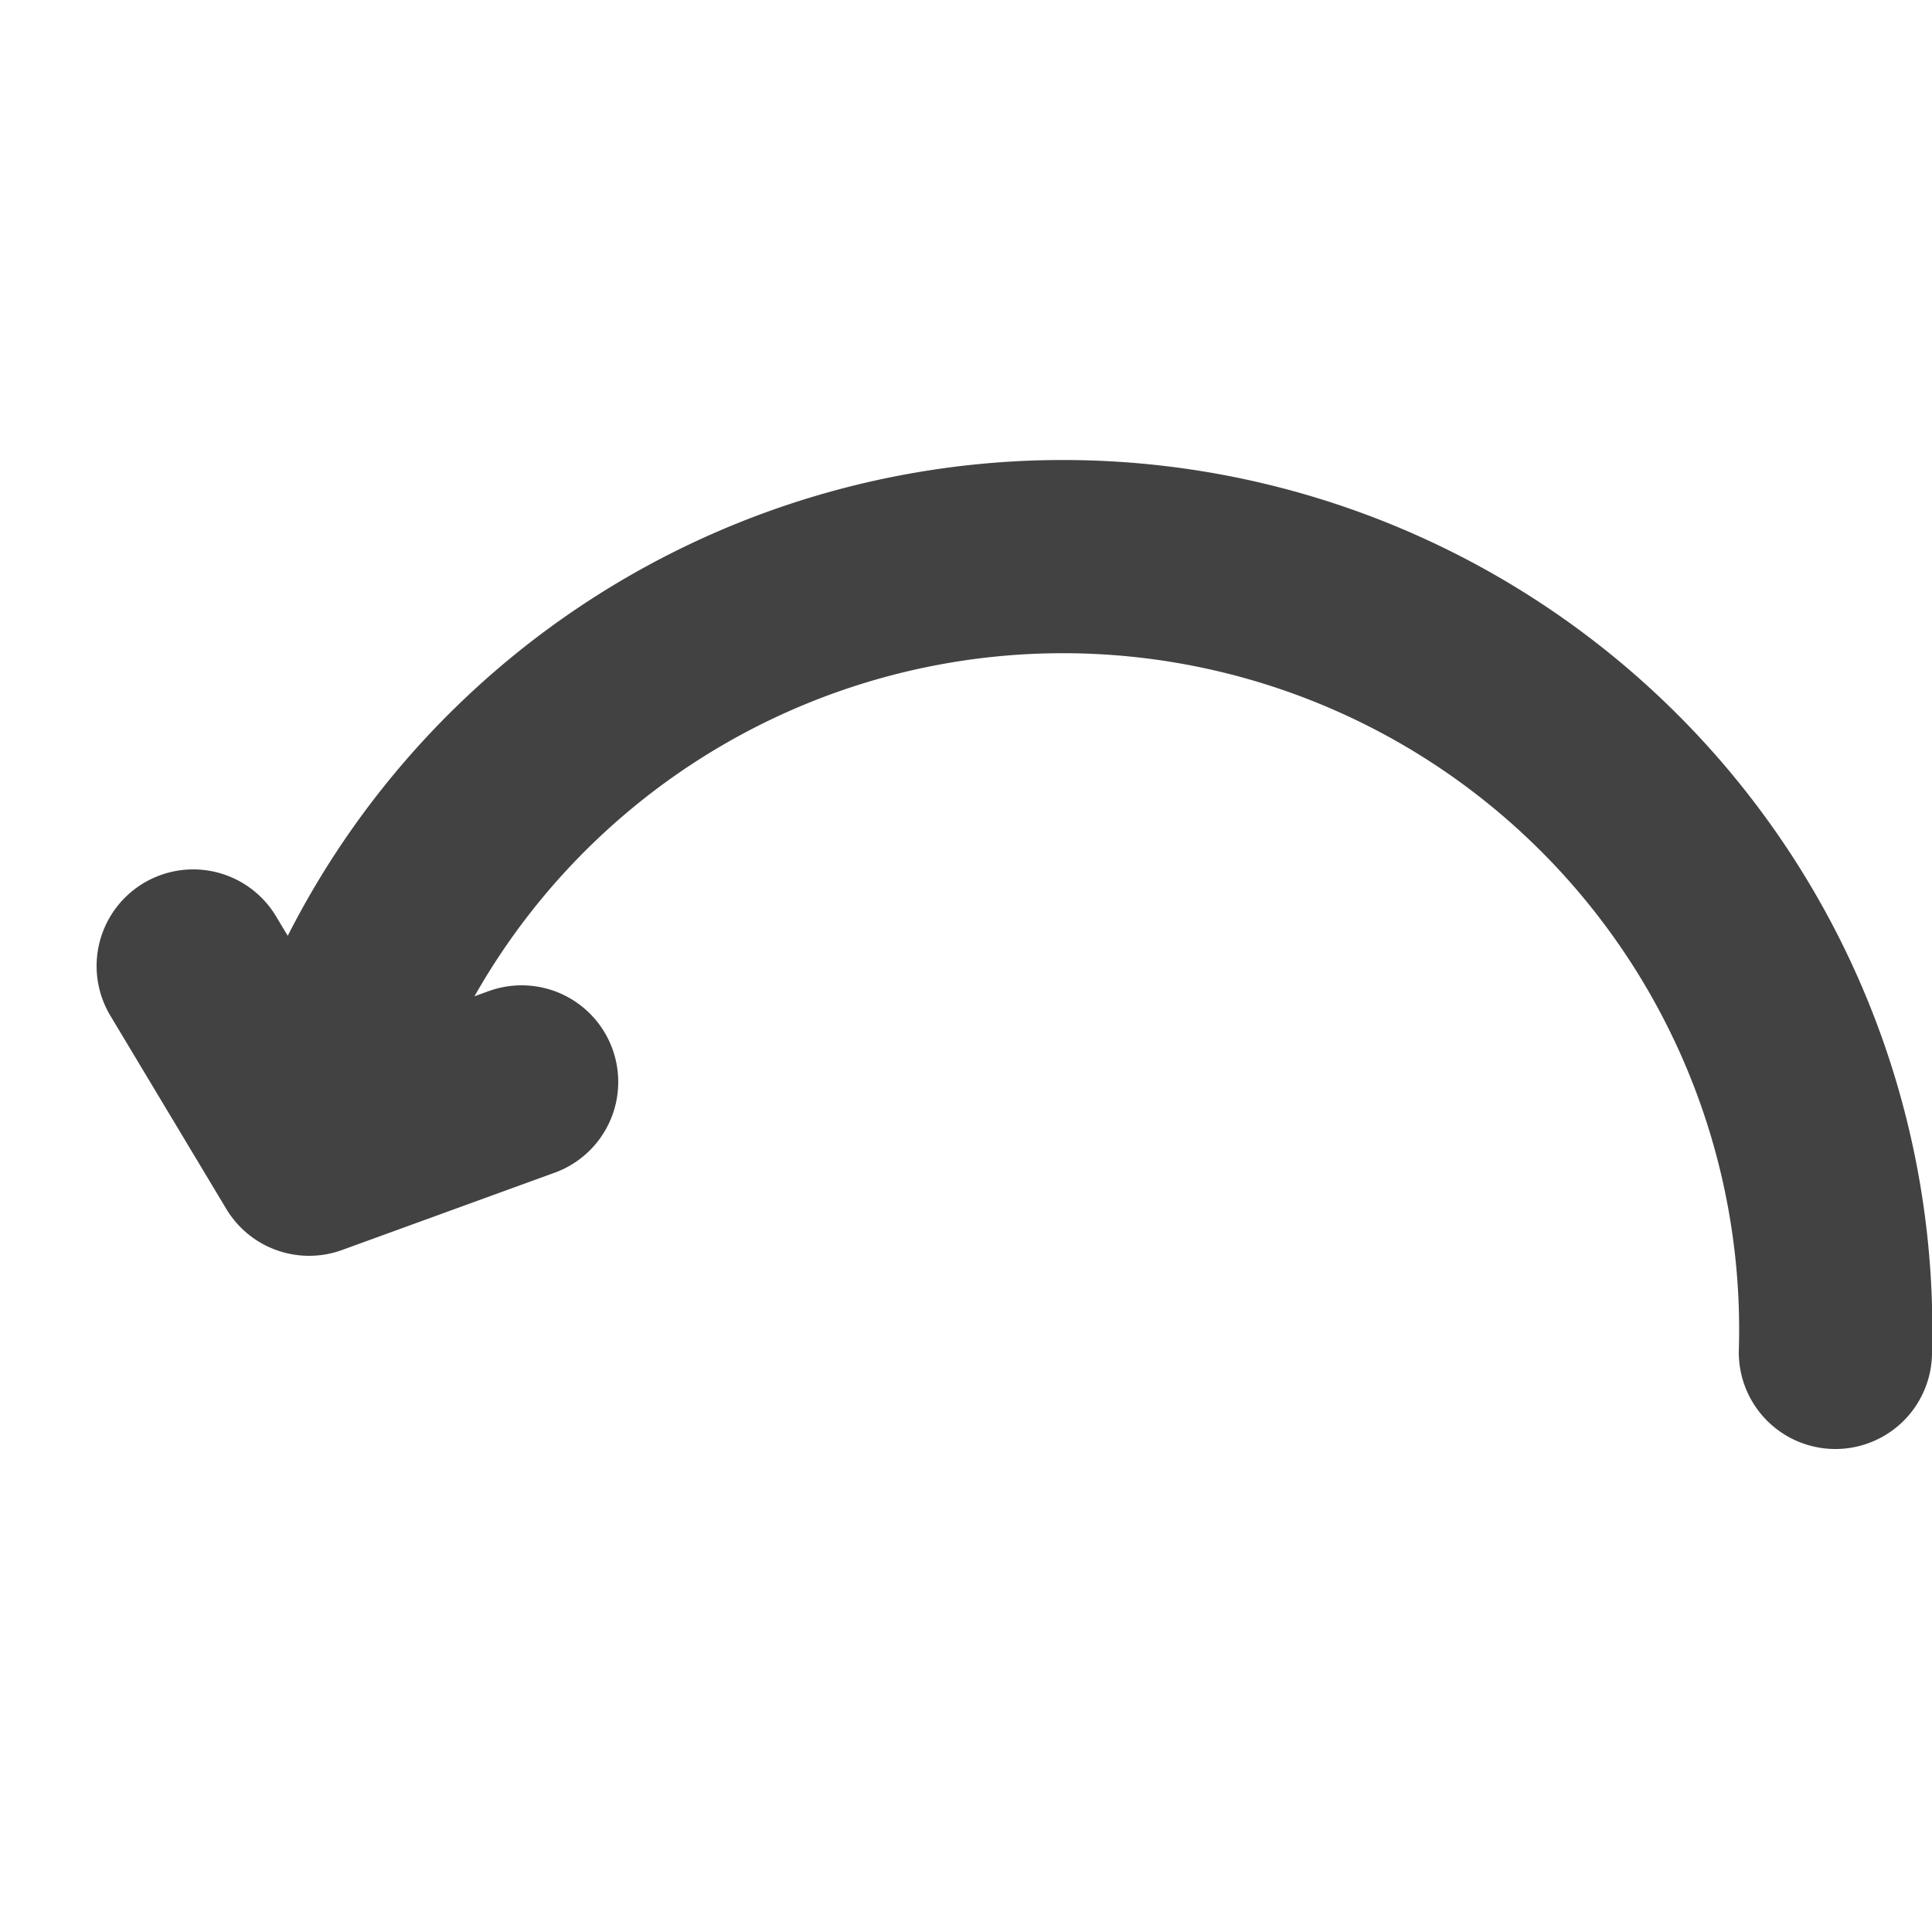 <svg viewBox="0 0 100 100" xmlns="http://www.w3.org/2000/svg">
    <path d="M 16 60 A 40 40 0 0 1 95 70 M16 60, 10 50 M16 60, 27 56" stroke="#424242" stroke-width="10" stroke-linecap="round" stroke-linejoin="round" fill-opacity="0"/>
</svg>